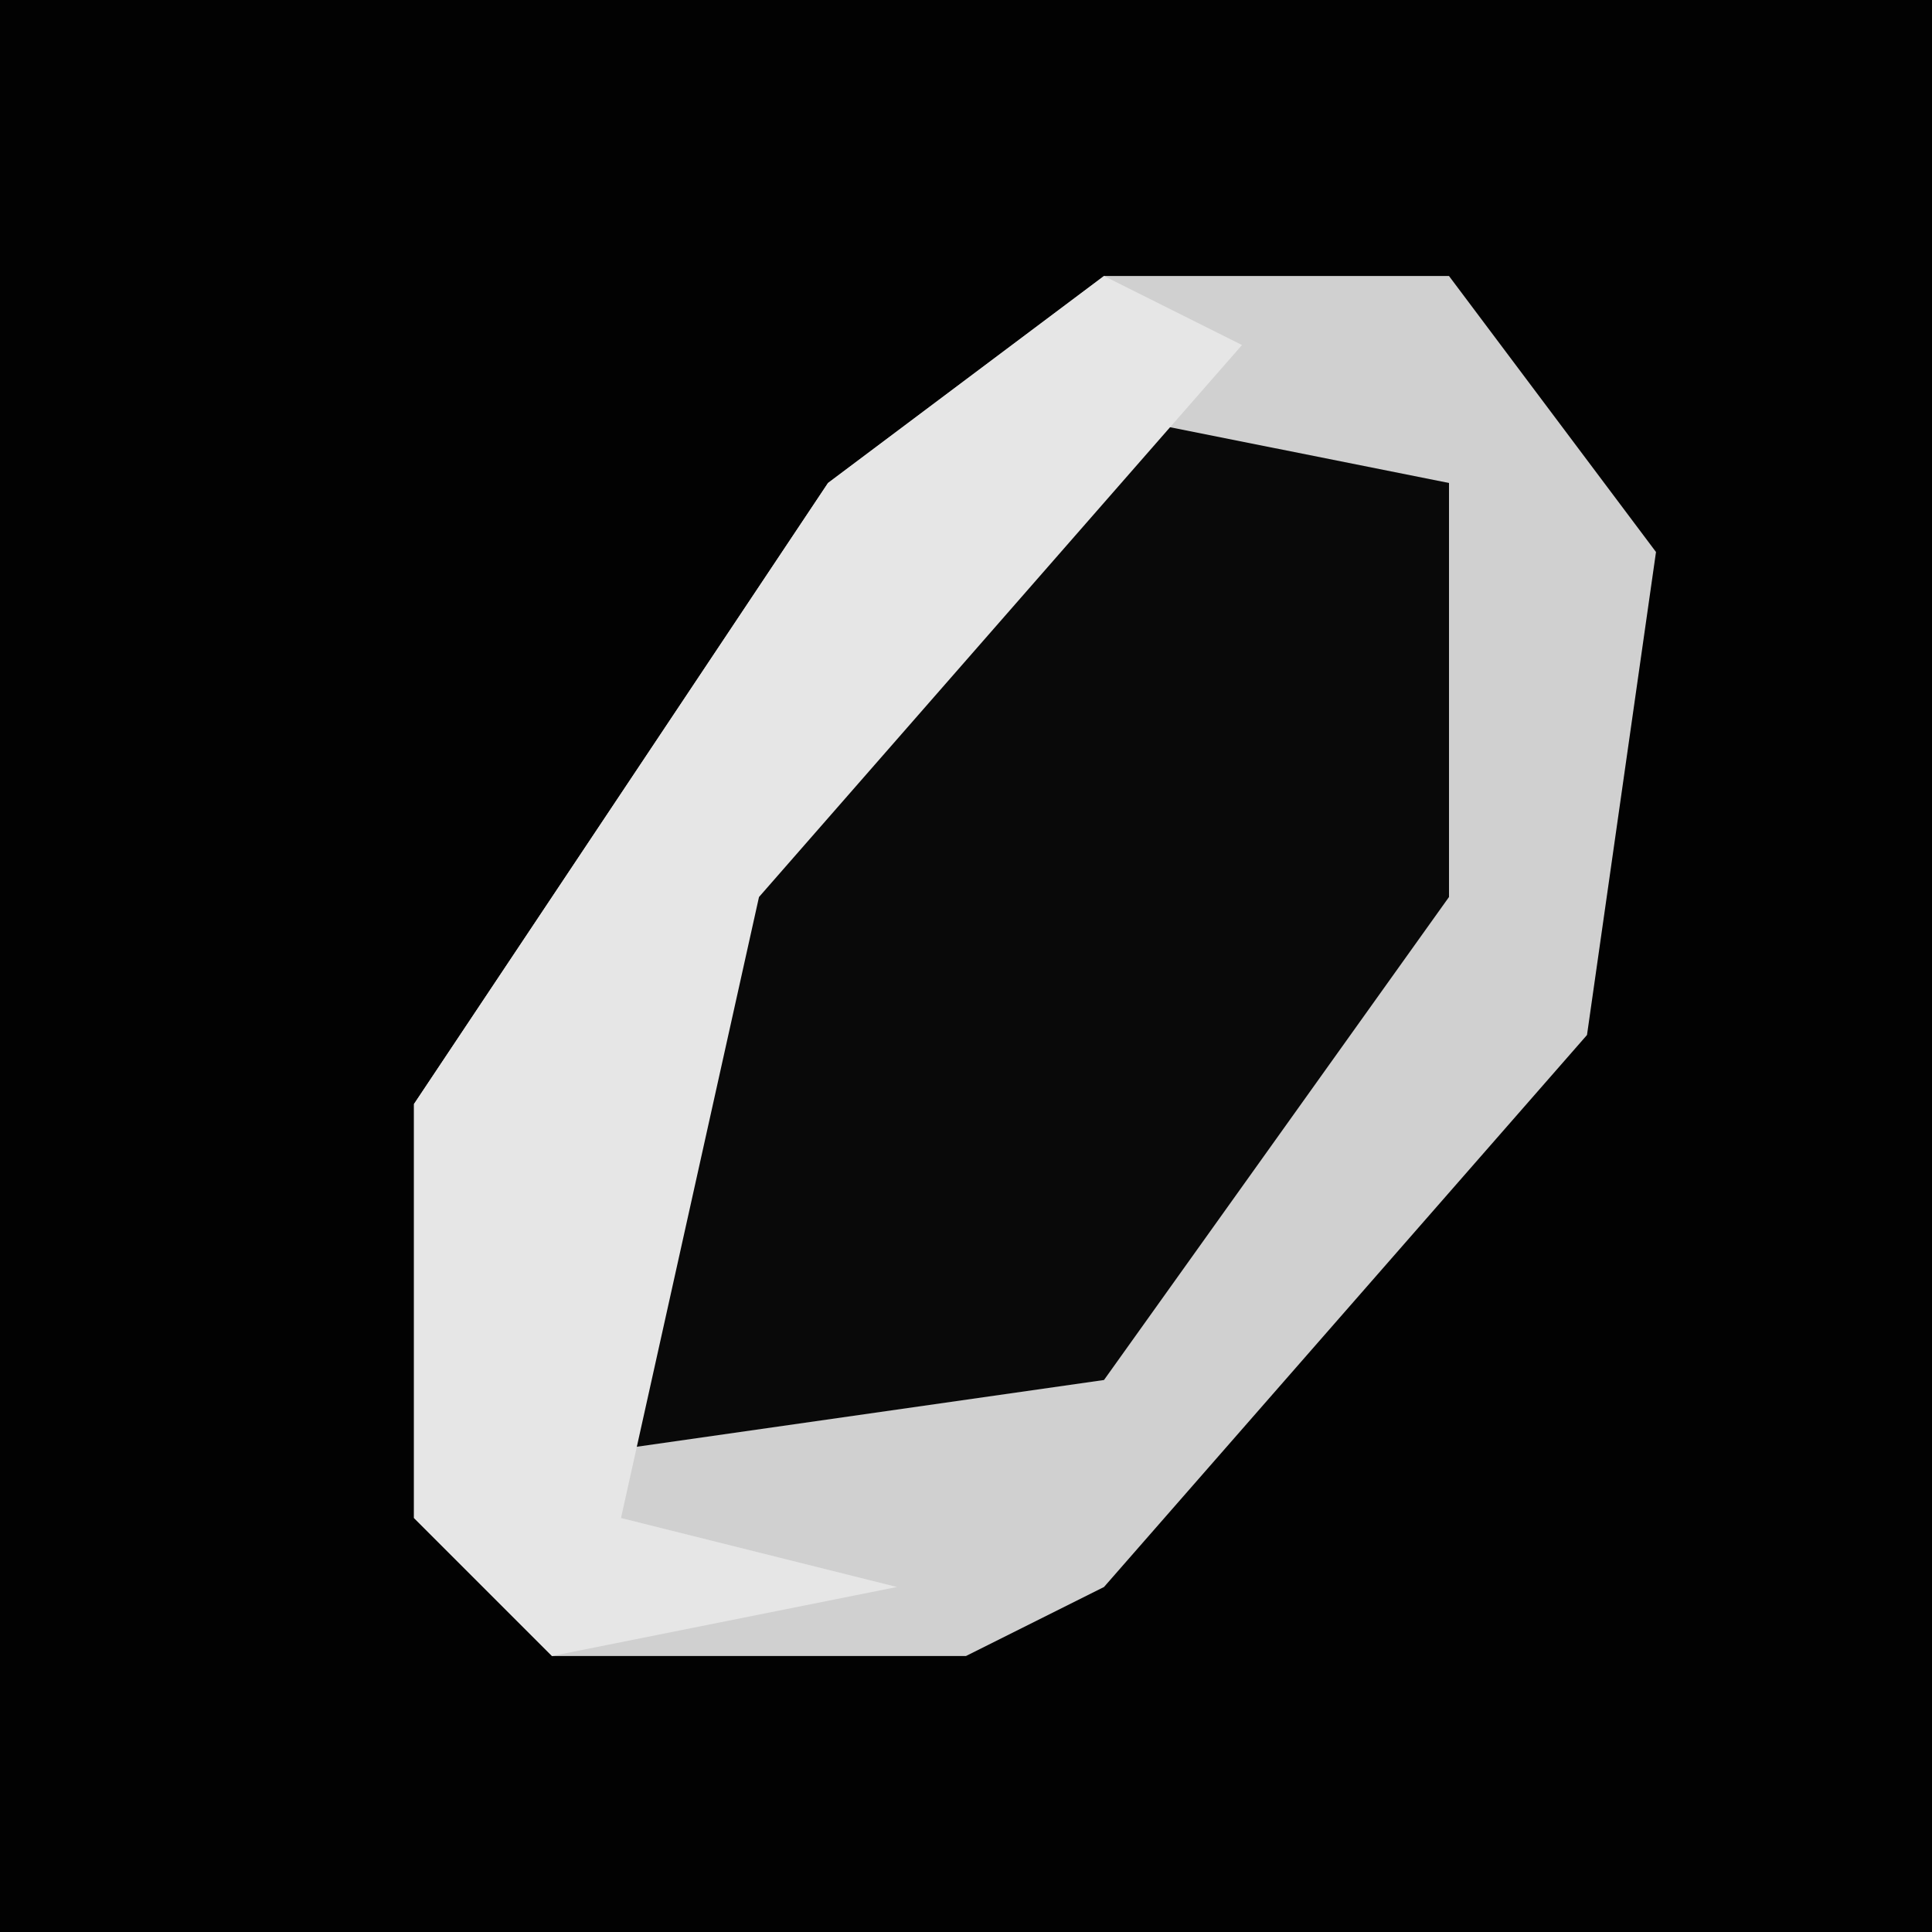 <?xml version="1.0" encoding="UTF-8"?>
<svg version="1.1" xmlns="http://www.w3.org/2000/svg" width="28" height="28">
<path d="M0,0 L28,0 L28,28 L0,28 Z " fill="#020202" transform="translate(0,0)"/>
<path d="M0,0 L5,0 L8,4 L7,11 L0,19 L-2,20 L-8,20 L-10,18 L-10,12 L-4,3 Z " fill="#D0D0D0" transform="translate(16,4)"/>
<path d="M0,0 L5,1 L5,7 L0,14 L-7,15 L-7,9 L-1,1 Z " fill="#090909" transform="translate(16,6)"/>
<path d="M0,0 L2,1 L-5,9 L-7,18 L-3,19 L-8,20 L-10,18 L-10,12 L-4,3 Z " fill="#E6E6E6" transform="translate(16,4)"/>
</svg>
